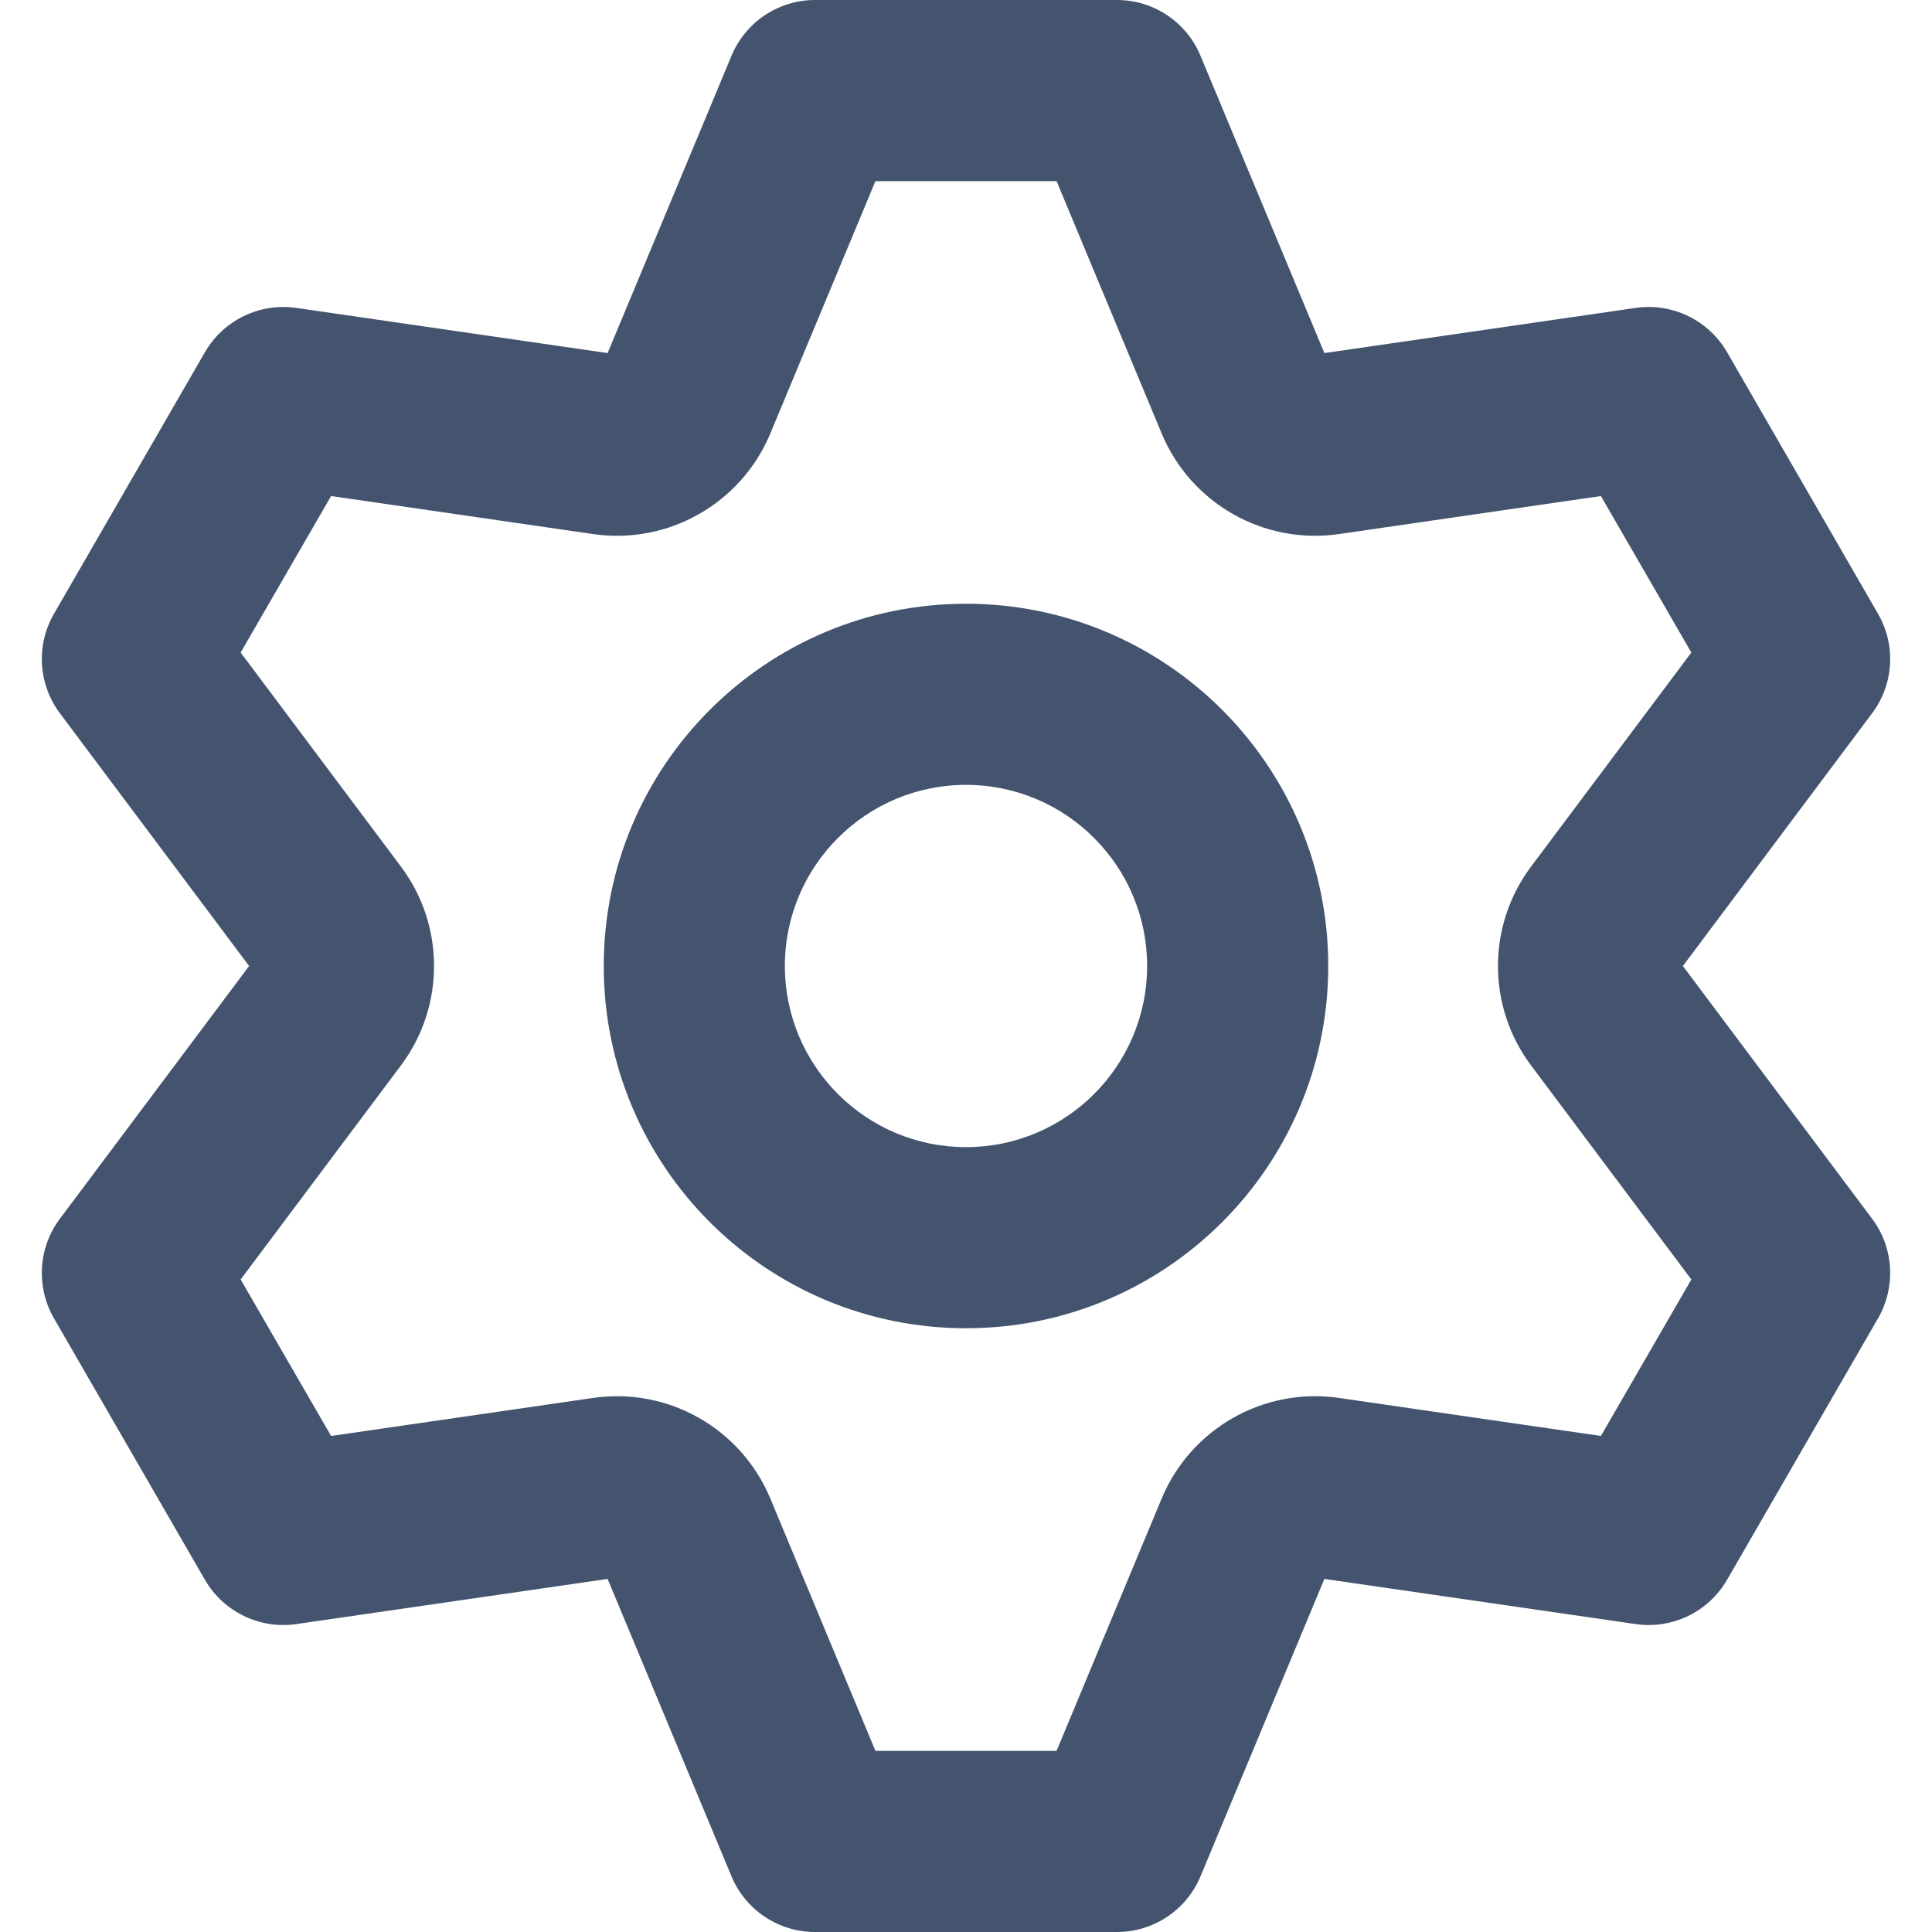 <svg width="16" height="16" viewBox="0 0 16 16" fill="none" xmlns="http://www.w3.org/2000/svg">
<path fill-rule="evenodd" clip-rule="evenodd" d="M6.058 0.462C6.174 0.182 6.447 0 6.75 0H9.25C9.553 0 9.826 0.182 9.942 0.462L10.968 2.924L13.546 2.55C13.85 2.506 14.15 2.652 14.303 2.917L15.553 5.083C15.703 5.342 15.684 5.667 15.504 5.907L13.937 8L15.504 10.093C15.684 10.333 15.703 10.658 15.553 10.918L14.303 13.083C14.15 13.348 13.85 13.494 13.546 13.45L10.968 13.076L9.942 15.539C9.826 15.818 9.553 16 9.25 16H6.75C6.447 16 6.174 15.818 6.058 15.539L5.032 13.076L2.454 13.45C2.15 13.494 1.85 13.348 1.697 13.083L0.447 10.918C0.297 10.658 0.316 10.333 0.496 10.093L2.063 8L0.496 5.907C0.316 5.667 0.297 5.342 0.447 5.083L1.697 2.917C1.85 2.652 2.15 2.506 2.454 2.55L5.032 2.924L6.058 0.462ZM7.25 1.5L6.379 3.591C6.137 4.17 5.534 4.513 4.912 4.423L2.742 4.108L1.993 5.404L3.32 7.176C3.686 7.664 3.686 8.336 3.32 8.824L1.993 10.596L2.742 11.892L4.912 11.577C5.534 11.487 6.137 11.83 6.379 12.409L7.25 14.5H8.75L9.621 12.409C9.863 11.83 10.466 11.487 11.088 11.577L13.258 11.892L14.007 10.596L12.68 8.824C12.314 8.336 12.314 7.664 12.68 7.176L14.007 5.404L13.258 4.108L11.088 4.423C10.466 4.513 9.863 4.17 9.621 3.591L8.75 1.5H7.25ZM8 6.5C7.172 6.5 6.5 7.172 6.5 8C6.5 8.828 7.172 9.5 8 9.5C8.828 9.5 9.5 8.828 9.5 8C9.5 7.172 8.828 6.5 8 6.5ZM5 8C5 6.343 6.343 5 8 5C9.657 5 11 6.343 11 8C11 9.657 9.657 11 8 11C6.343 11 5 9.657 5 8Z" fill="#44546F"/>
</svg>
